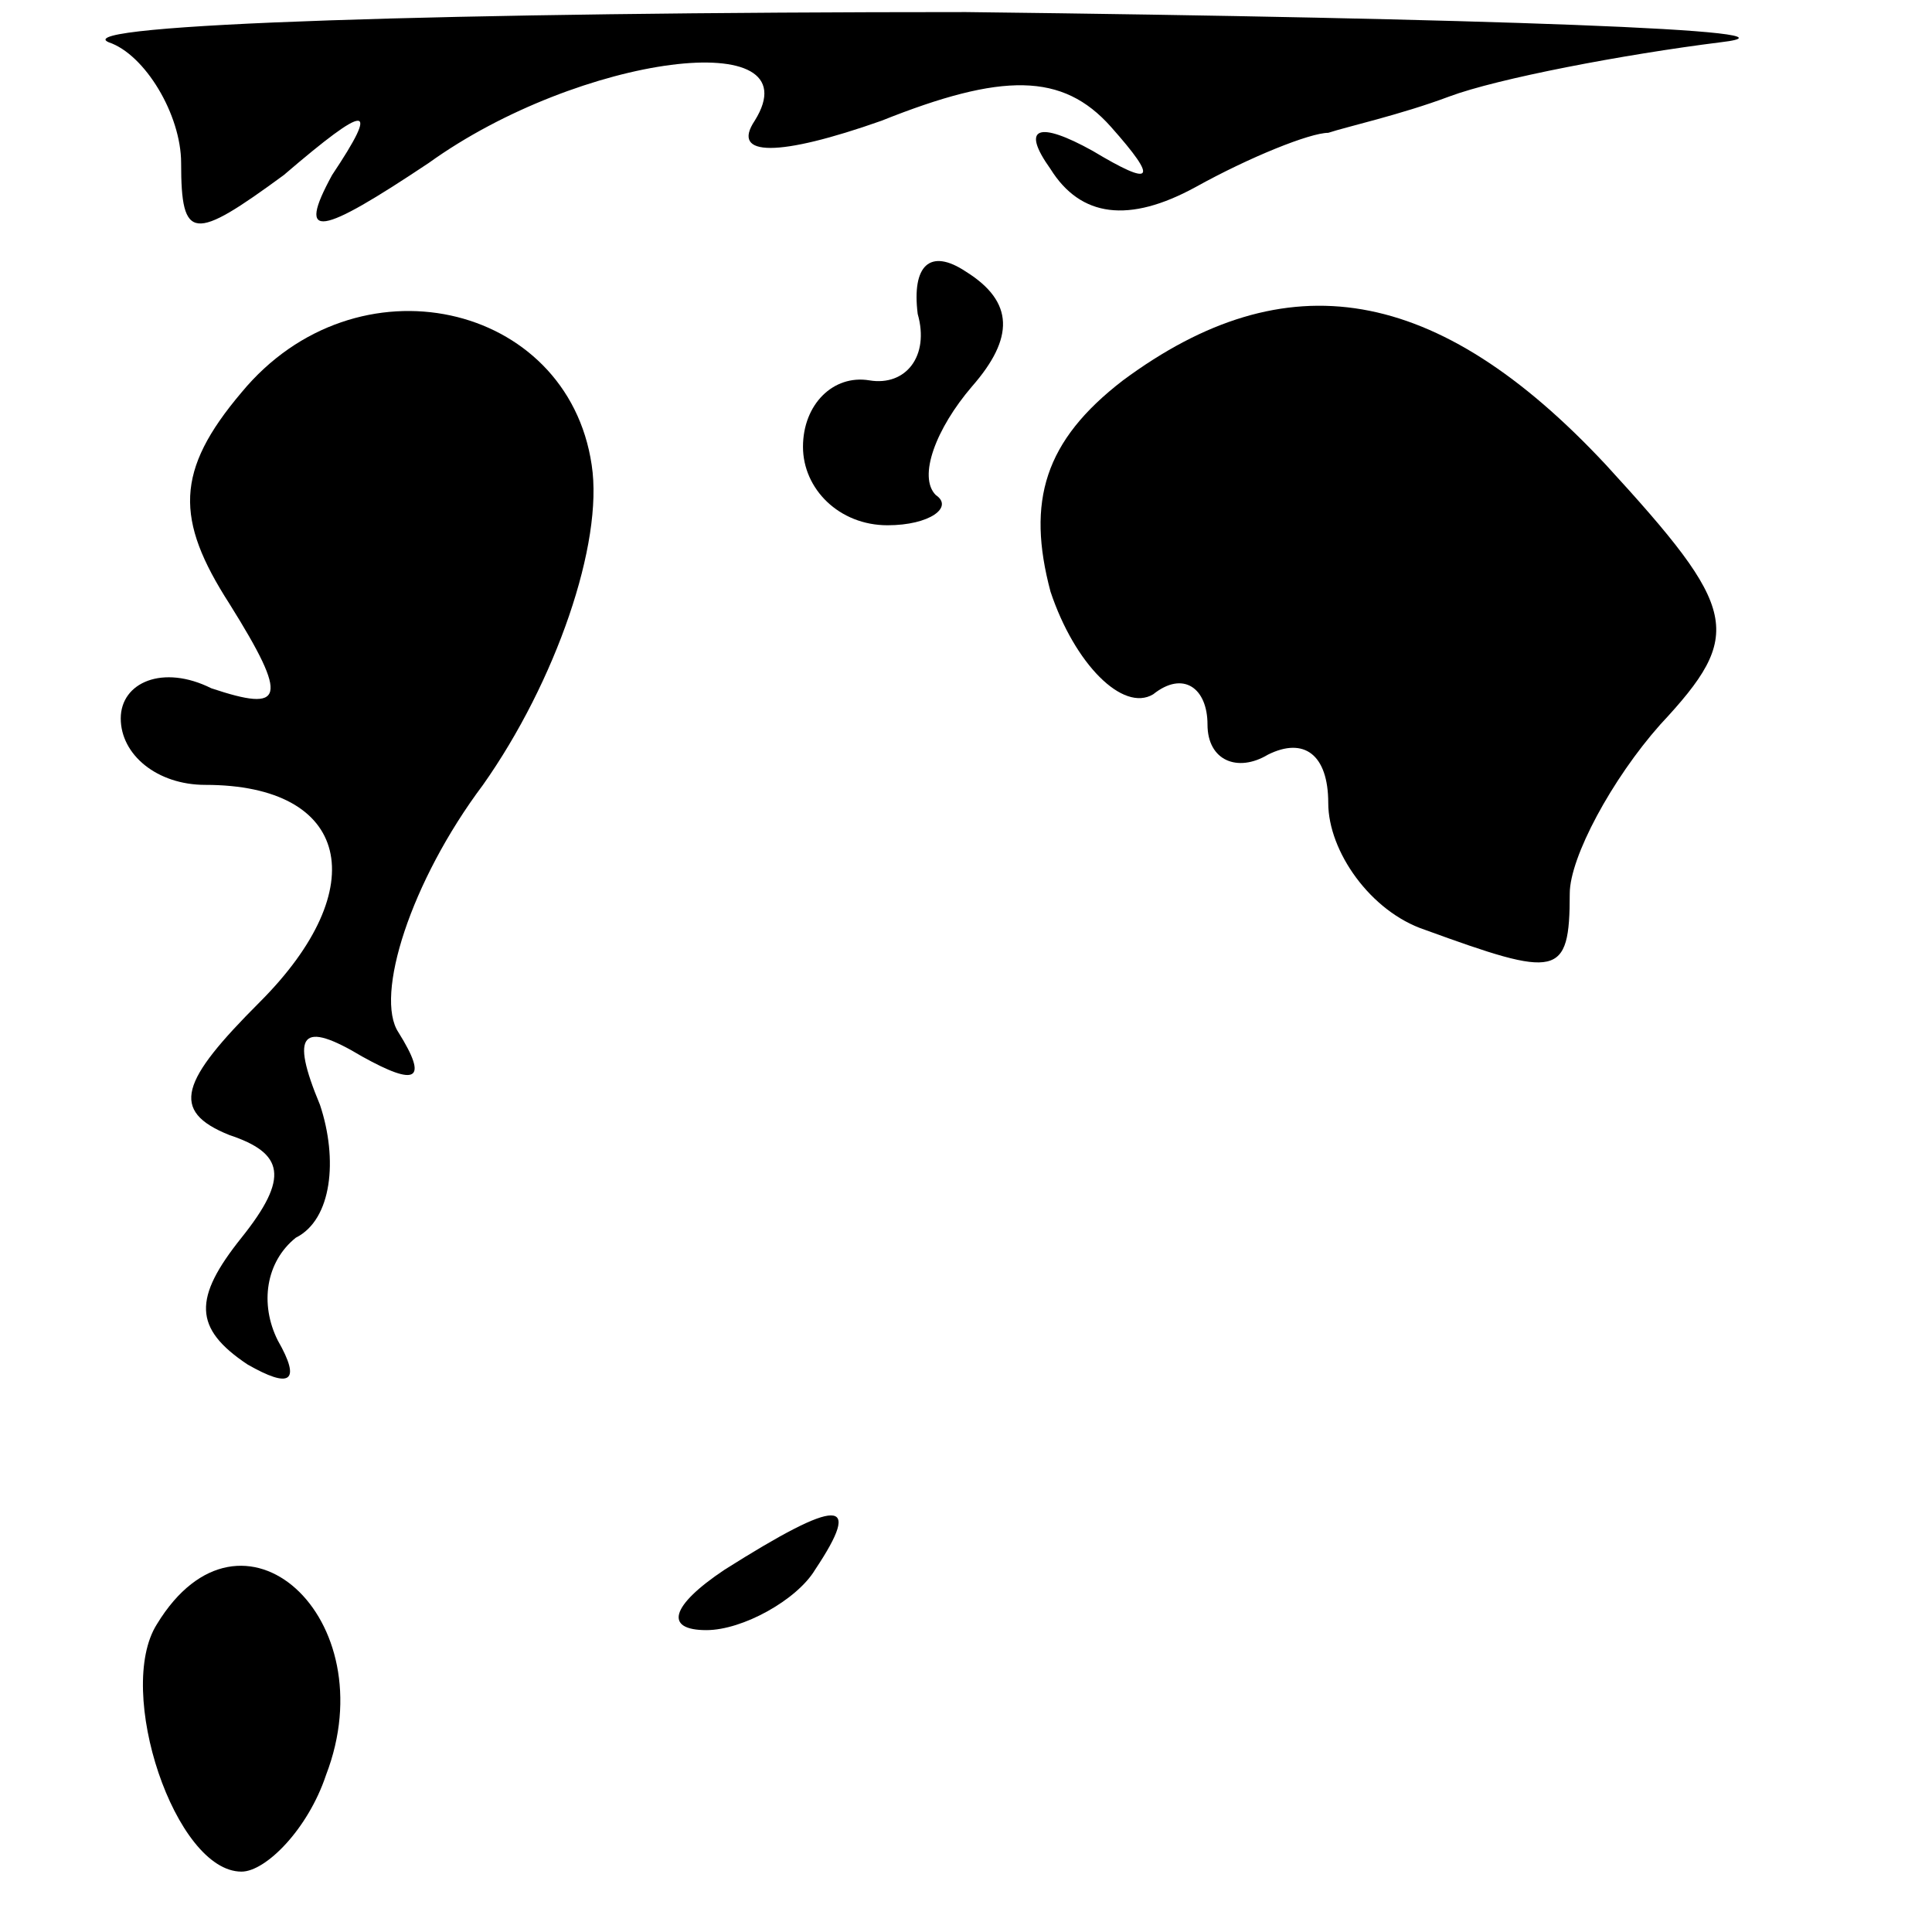 <?xml version="1.0" standalone="no"?>
<!DOCTYPE svg PUBLIC "-//W3C//DTD SVG 20010904//EN"
 "http://www.w3.org/TR/2001/REC-SVG-20010904/DTD/svg10.dtd">
<svg version="1.0" xmlns="http://www.w3.org/2000/svg"
 width="32pt" height="32pt" viewBox="0 0 32 32"
 preserveAspectRatio="xMidYMid meet">
<g transform="translate(0,32) scale(0.1,-0.1)"
fill="#000000" stroke="none">
<path fill="#000000" stroke="none" d="M18 313 c6 -2 12 -12 12 -20 0 -13 2
-13 17 -2 14 12 16 12 8 0 -6 -11 -2 -10 16 2 25 18 64 23 54 7 -4 -6 4 -6 21
0 20 8 30 8 38 -1 8 -9 7 -10 -3 -4 -9 5 -12 4 -7 -3 5 -8 13 -9 24 -3 9 5 19
9 22 9 3 1 12 3 20 6 8 3 29 7 45 9 17 2 -40 4 -125 5 -85 0 -149 -2 -142 -5z"/>
<path fill="#000000" stroke="none" d="M152 268 c2 -7 -2 -12 -8 -11 -6 1 -11
-4 -11 -11 0 -7 6 -13 14 -13 7 0 11 3 8 5 -3 3 0 11 6 18 7 8 7 14 -1 19 -6
4 -9 1 -8 -7z"/>
<path fill="#000000" stroke="none" d="M40 255 c-11 -13 -11 -21 -2 -35 10
-16 9 -18 -3 -14 -8 4 -15 1 -15 -5 0 -6 6 -11 14 -11 24 0 28 -17 9 -36 -13
-13 -15 -18 -5 -22 9 -3 10 -7 2 -17 -8 -10 -8 -15 1 -21 7 -4 9 -3 5 4 -3 6
-2 13 3 17 6 3 7 13 4 22 -5 12 -3 14 7 8 9 -5 11 -4 6 4 -4 6 2 25 14 41 12
17 20 40 18 53 -4 27 -39 35 -58 12z"/>
<path fill="#000000" stroke="none" d="M186 257 c-13 -10 -16 -20 -12 -35 4
-12 12 -20 17 -17 5 4 9 1 9 -5 0 -6 5 -8 10 -5 6 3 10 0 10 -8 0 -8 7 -18 16
-21 22 -8 24 -8 24 6 0 6 7 19 15 28 14 15 13 19 -9 43 -28 30 -53 34 -80 14z"/>
<path fill="#000000" stroke="none" d="M120 60 c-9 -6 -10 -10 -3 -10 6 0 15
5 18 10 8 12 4 12 -15 0z"/>
<path fill="#000000" stroke="none" d="M26 51 c-7 -11 3 -41 14 -41 4 0 11 7
14 16 10 26 -14 48 -28 25z"/>
</g>
</svg>
